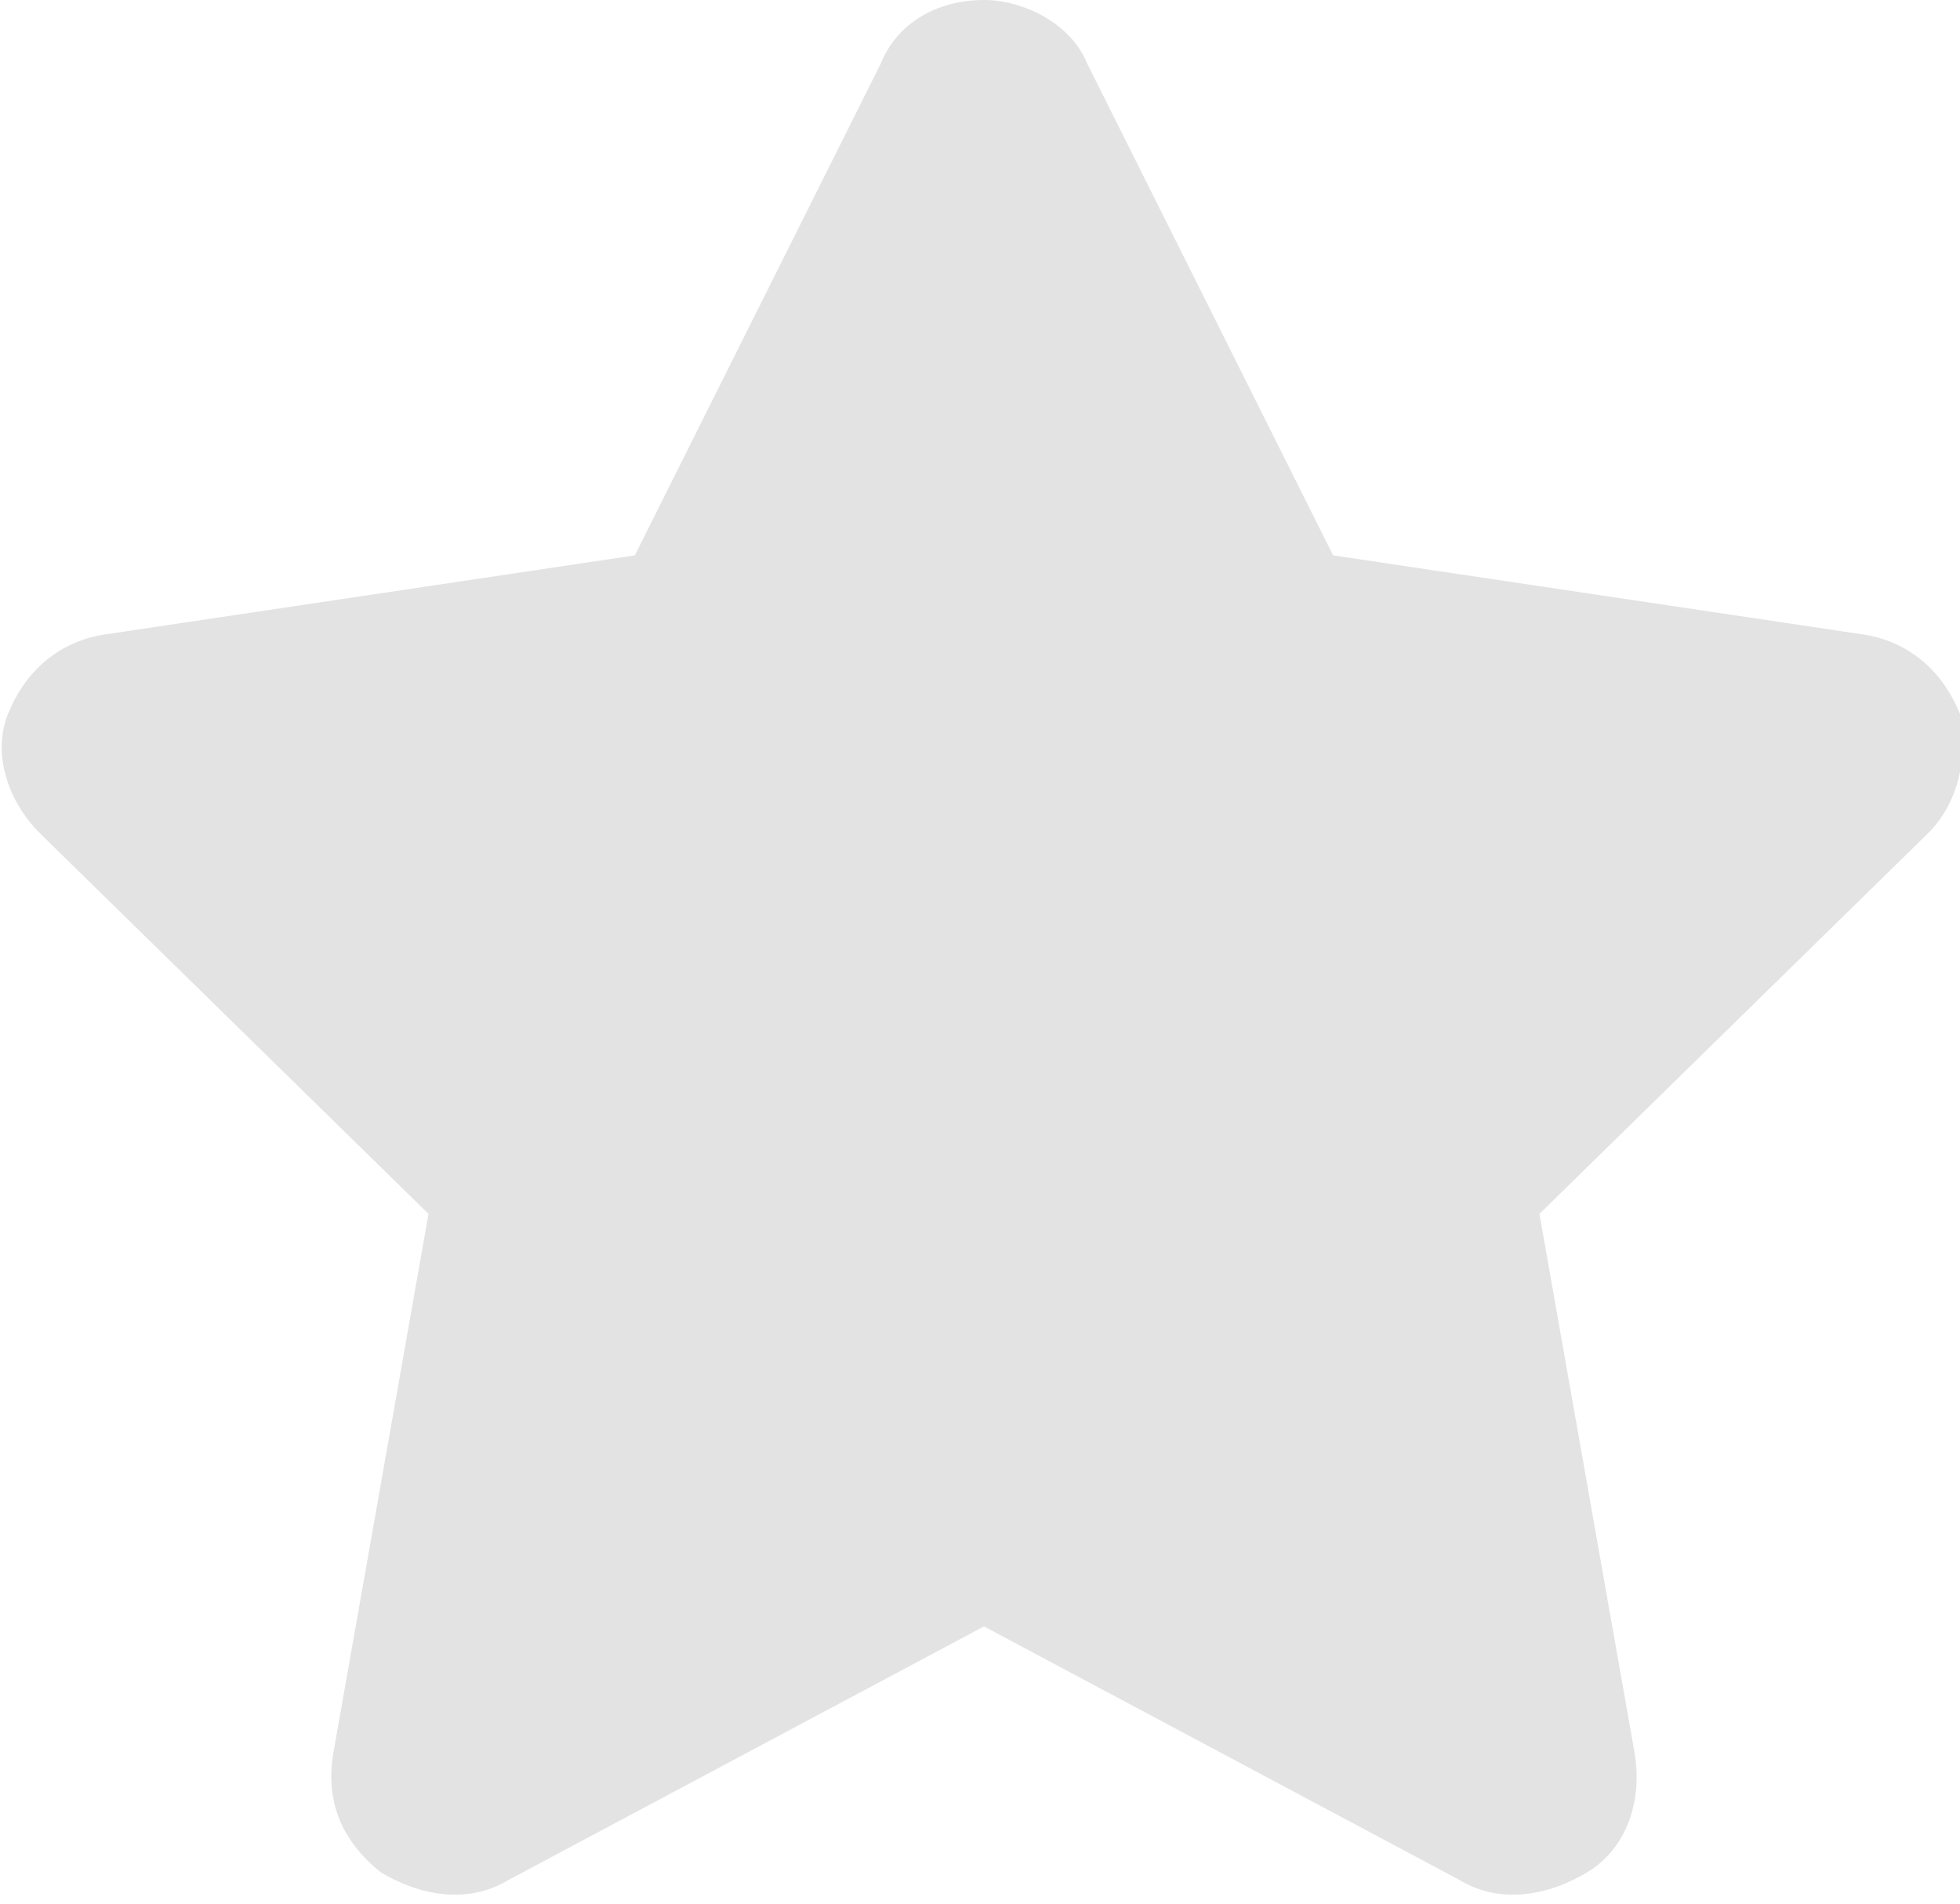 <?xml version="1.0" encoding="utf-8"?>
<!-- Generator: Adobe Illustrator 27.2.0, SVG Export Plug-In . SVG Version: 6.00 Build 0)  -->
<svg version="1.1" id="Calque_1" xmlns="http://www.w3.org/2000/svg" xmlns:xlink="http://www.w3.org/1999/xlink" x="0px" y="0px"
	 viewBox="0 0 24.7 24" style="enable-background:new 0 0 24.7 24;" xml:space="preserve">
<style type="text/css">
	.st0{fill:#E3E3E3;}
</style>
<g id="star-inactive_1">
	<path id="Vector_2" class="st0" d="M13.7,0.8C13.5,0.3,12.9,0,12.4,0c-0.6,0-1.1,0.3-1.3,0.8L8,7L1.3,8c-0.6,0.1-1,0.5-1.2,1
		c-0.2,0.5,0,1.1,0.4,1.5l4.9,4.8l-1.2,6.8c-0.1,0.6,0.1,1.1,0.6,1.5c0.5,0.3,1.1,0.4,1.6,0.1l6-3.2l6,3.2c0.5,0.3,1.1,0.2,1.6-0.1
		c0.5-0.3,0.7-0.9,0.6-1.5l-1.2-6.8l4.9-4.8c0.4-0.4,0.5-1,0.4-1.5c-0.2-0.5-0.6-0.9-1.2-1l-6.7-1L13.7,0.8z"/>
</g>
</svg>

